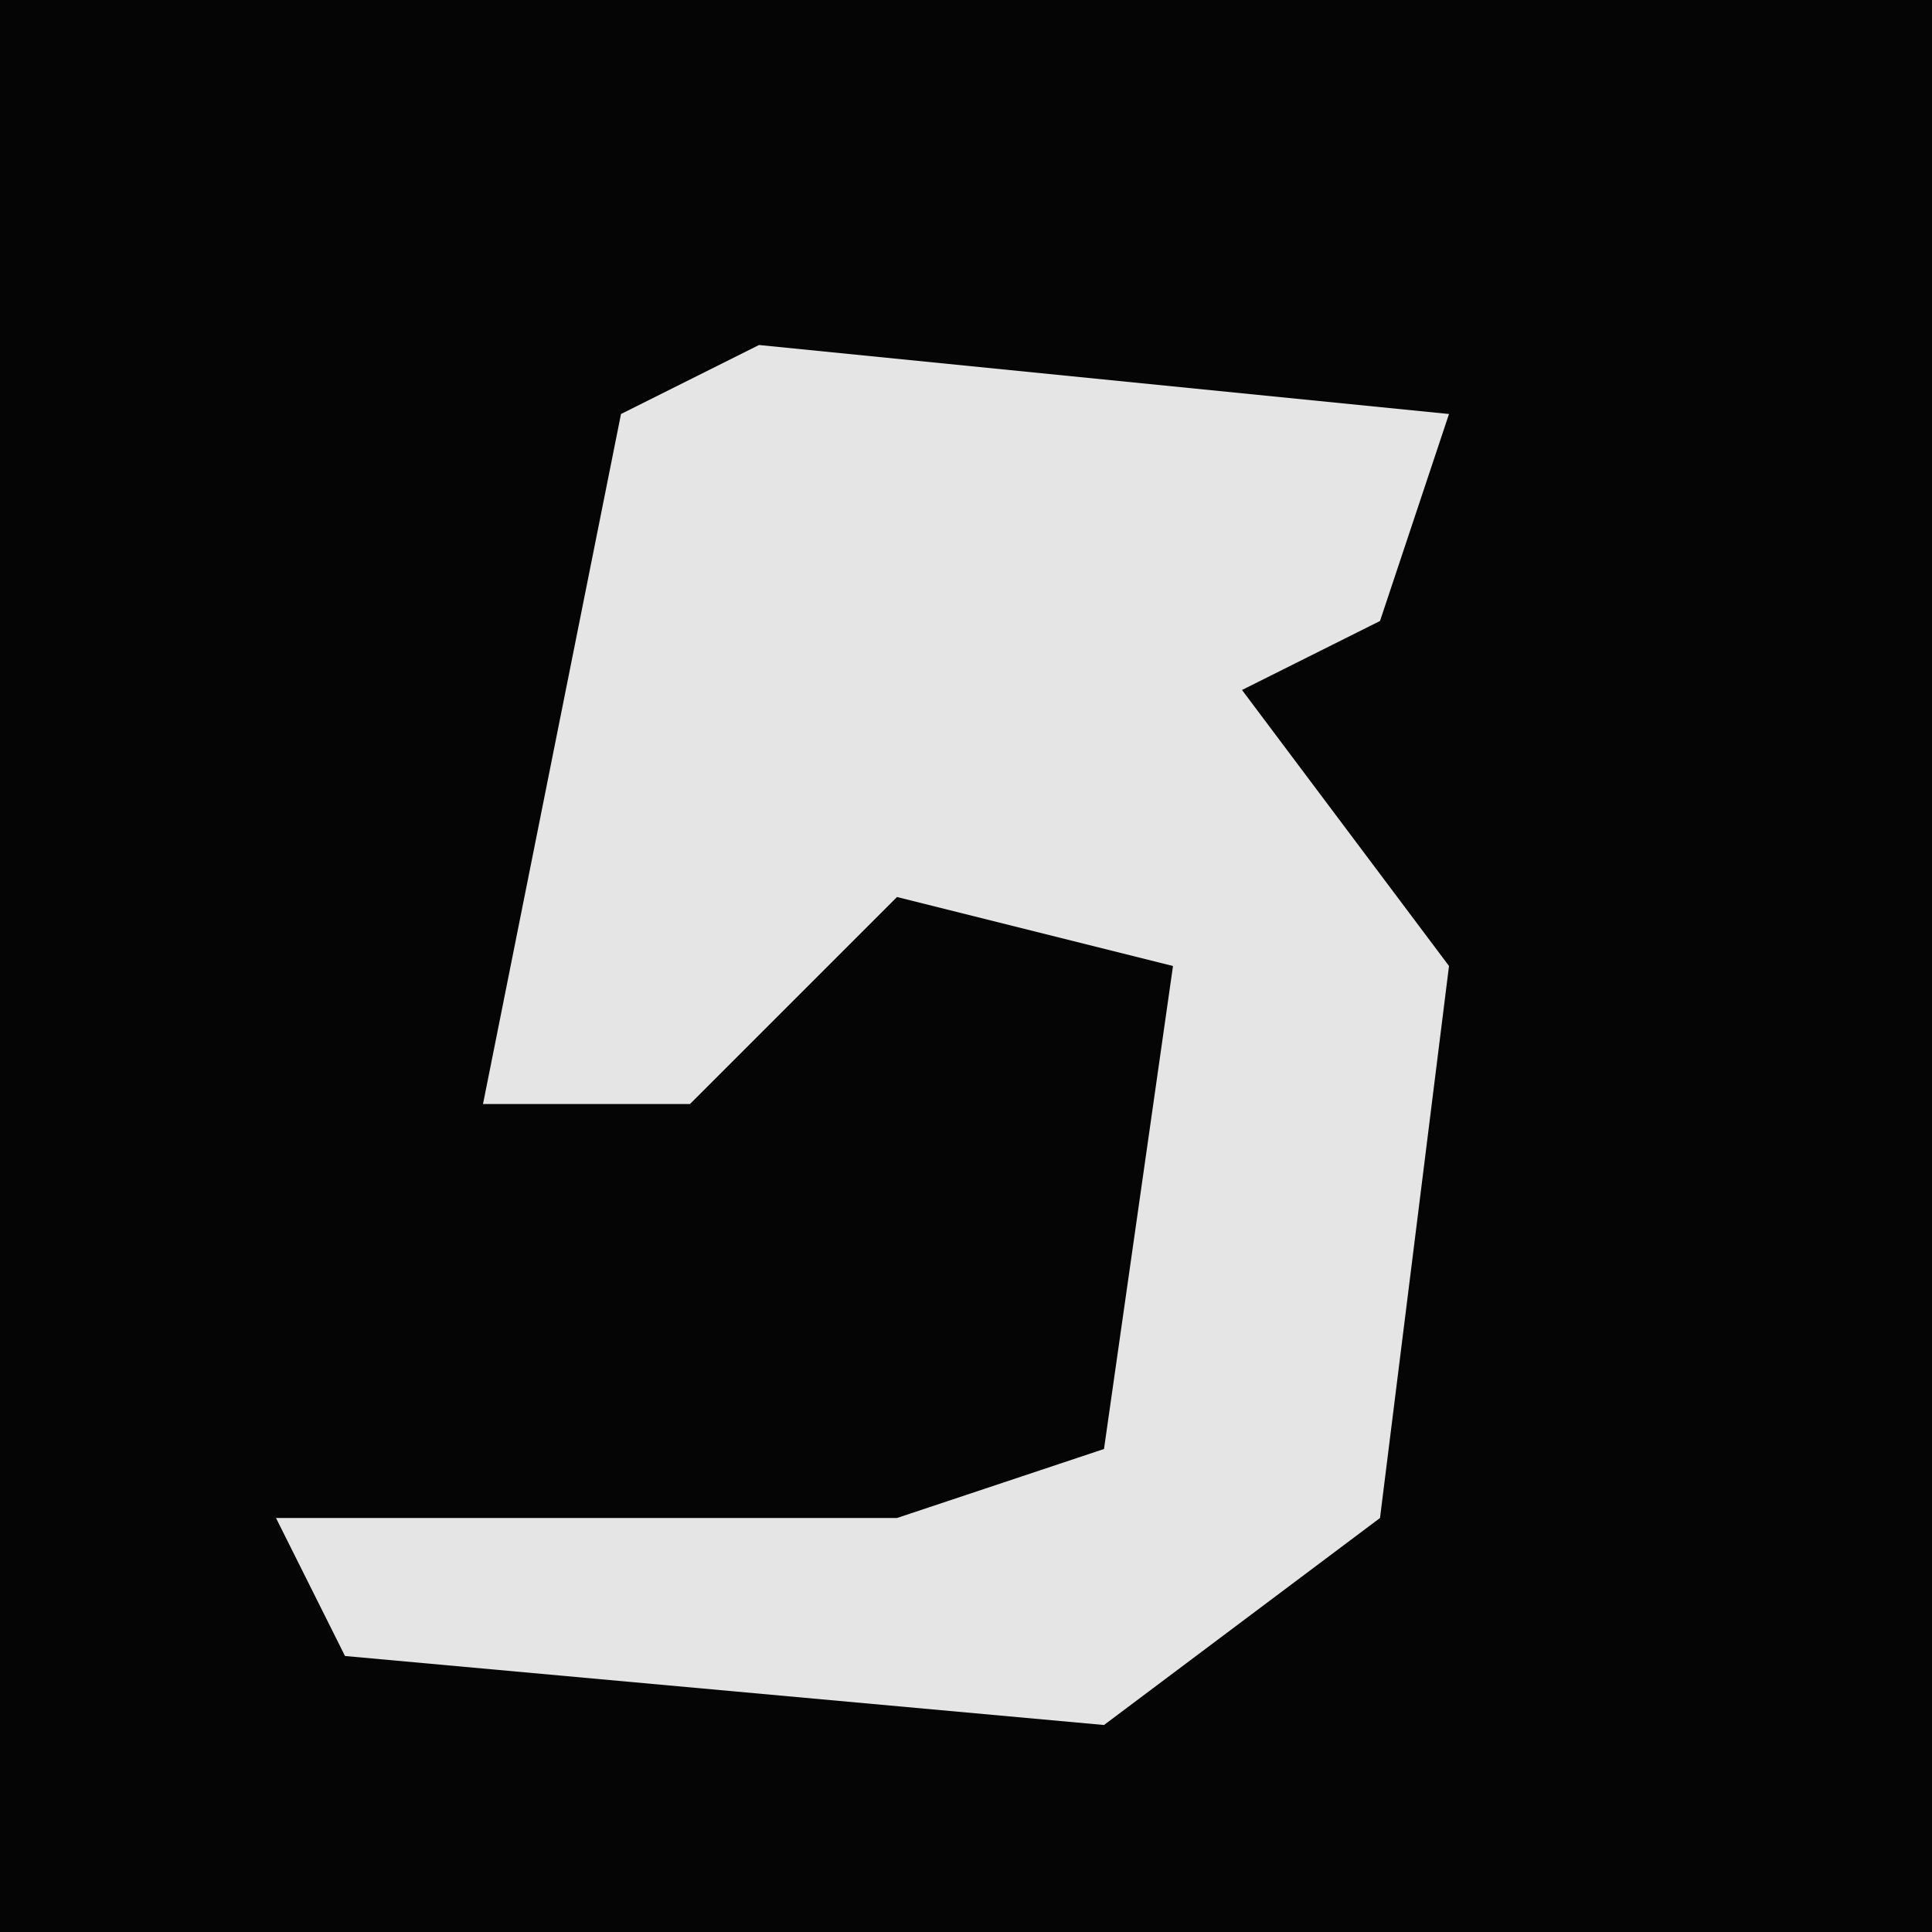 <?xml version="1.0" encoding="UTF-8"?>
<svg version="1.1" xmlns="http://www.w3.org/2000/svg" width="28" height="28">
<path d="M0,0 L28,0 L28,28 L0,28 Z " fill="#050505" transform="translate(0,0)"/>
<path d="M0,0 L10,1 L9,4 L7,5 L10,9 L9,17 L5,20 L-6,19 L-7,17 L2,17 L5,16 L6,9 L2,8 L-1,11 L-4,11 L-2,1 Z " fill="#E5E5E5" transform="translate(11,5)"/>
</svg>
